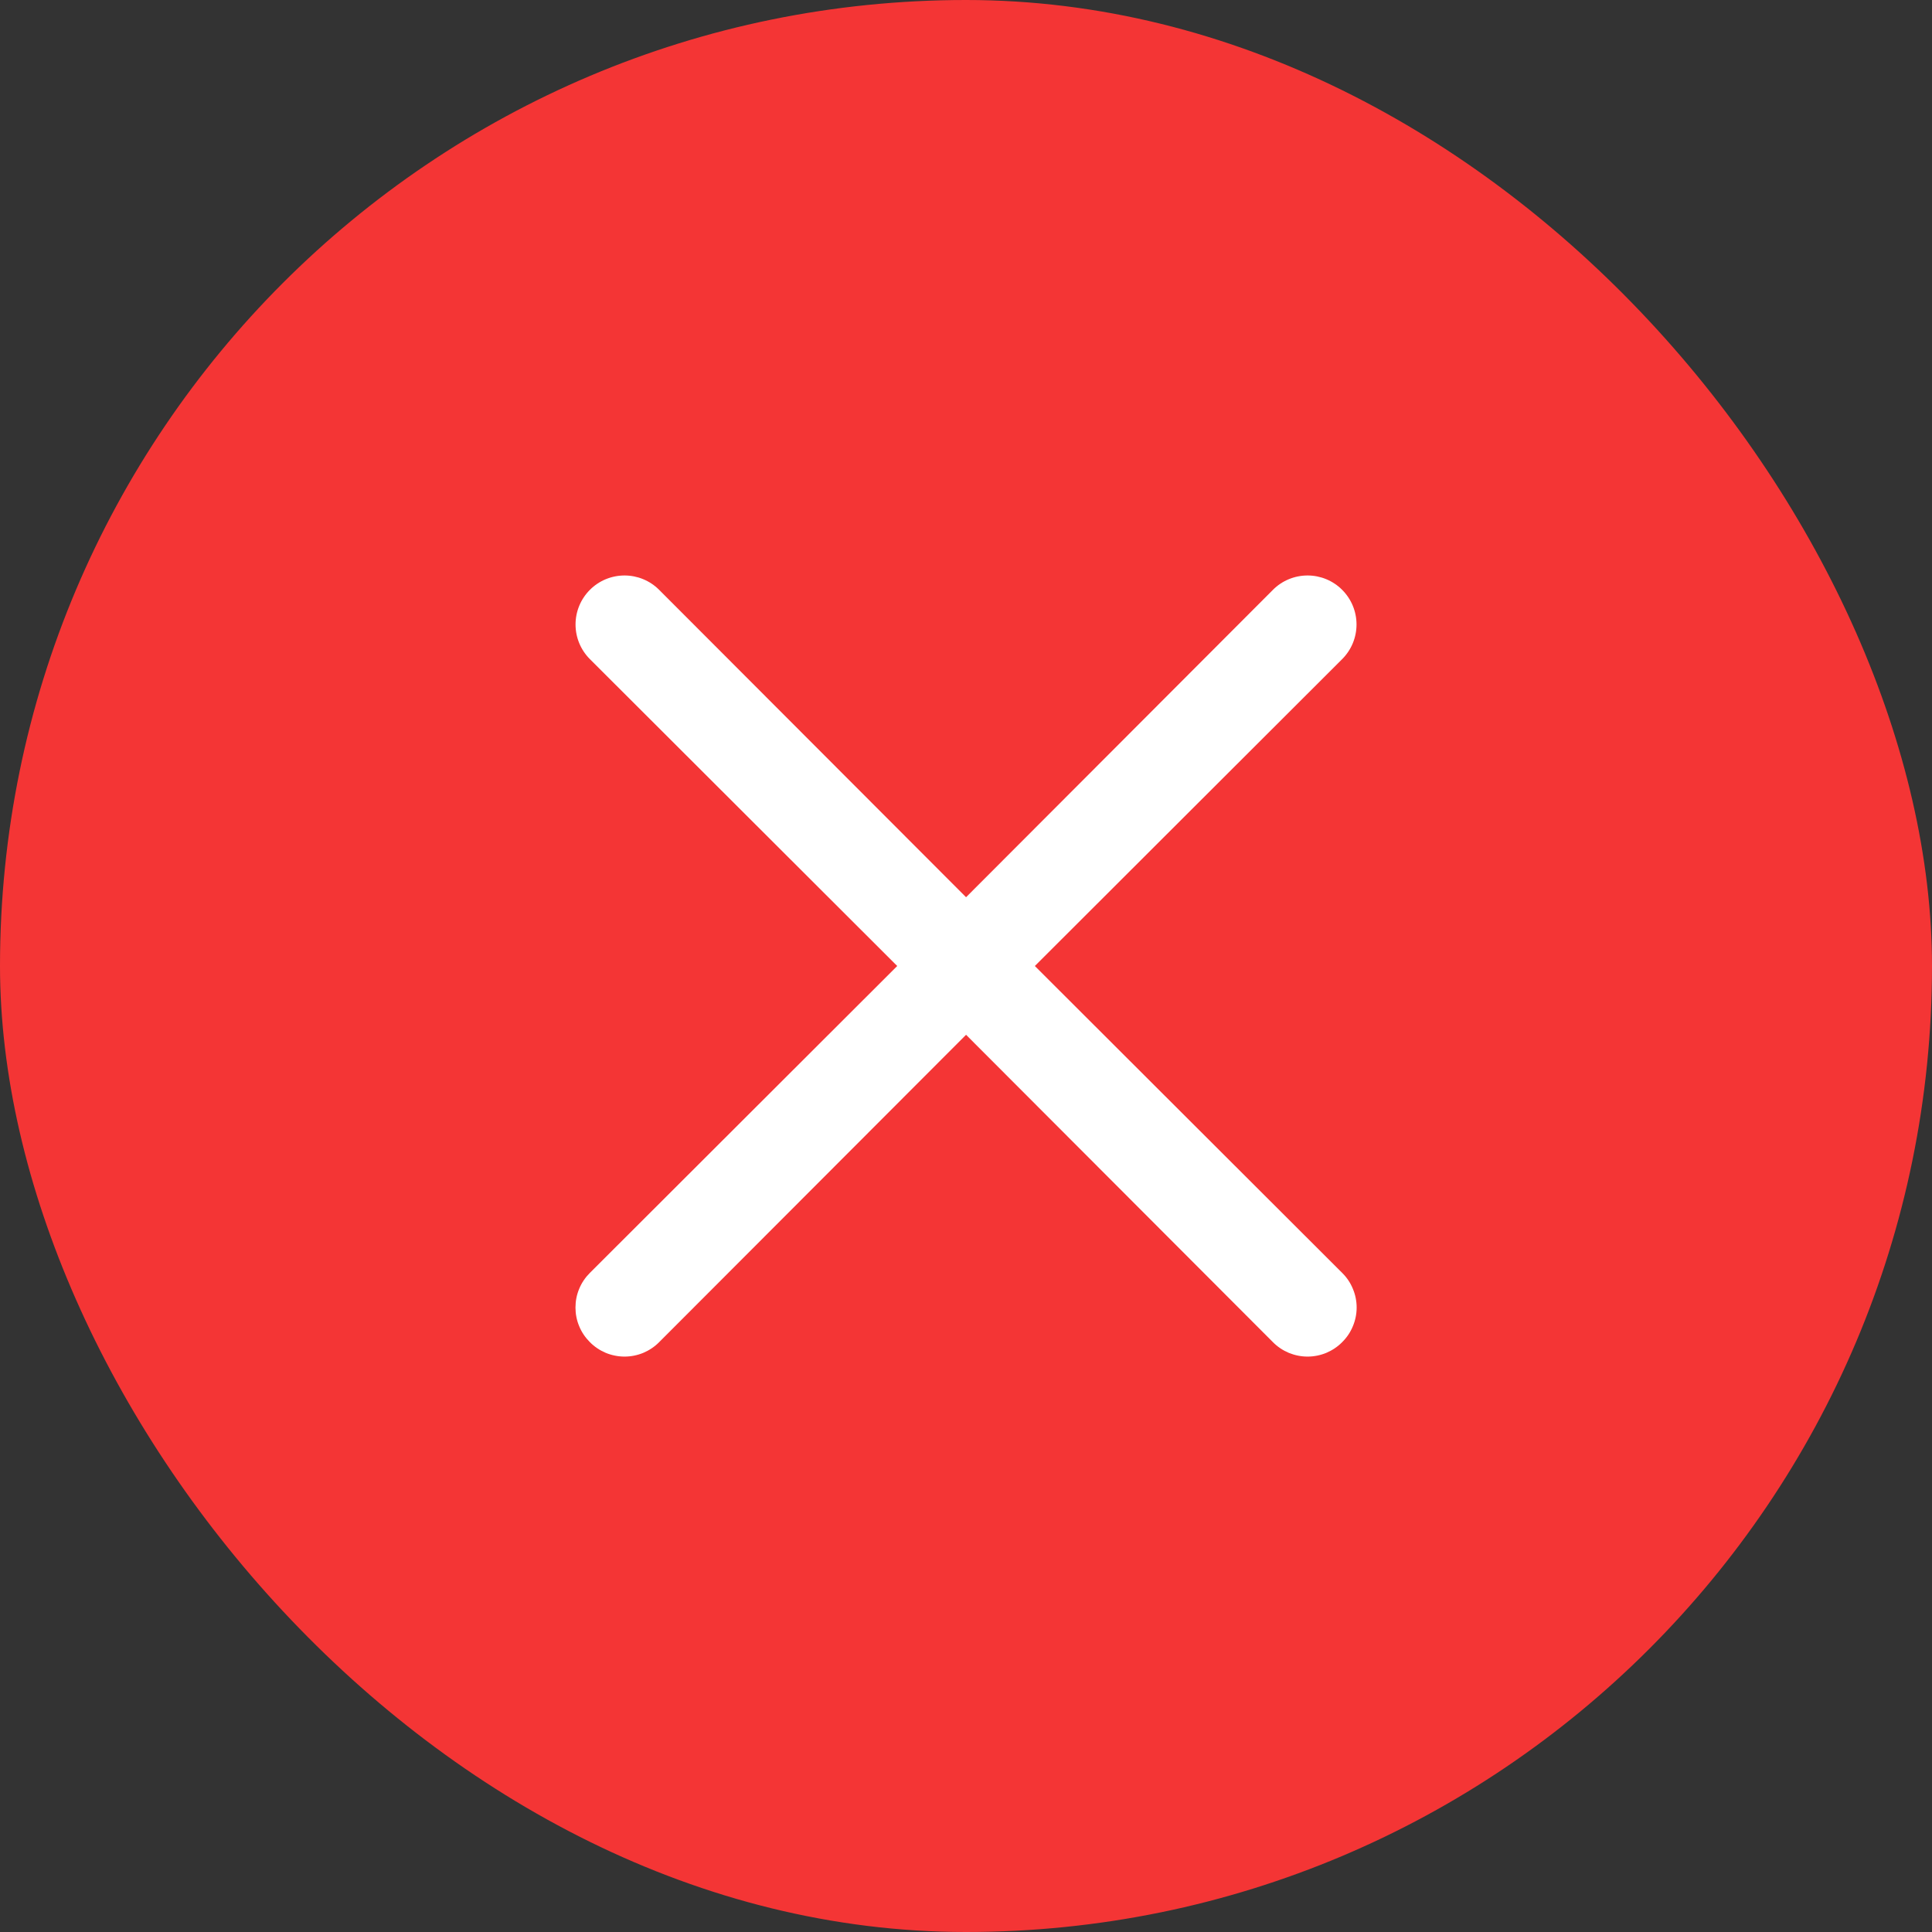 <svg width="30" height="30" viewBox="0 0 30 30" fill="none" xmlns="http://www.w3.org/2000/svg">
<rect x="0" y="0" width="30" height="30" fill="#333333" stroke="none"/>
<rect width="30" height="30" rx="15" fill="#F43535"/>
<path d="M16.069 15L20.841 10.235C20.984 10.092 21.064 9.899 21.064 9.697C21.064 9.495 20.984 9.302 20.841 9.159C20.699 9.016 20.505 8.936 20.304 8.936C20.102 8.936 19.908 9.016 19.766 9.159L15.001 13.932L10.235 9.159C10.093 9.016 9.899 8.936 9.698 8.936C9.496 8.936 9.302 9.016 9.16 9.159C9.017 9.302 8.937 9.495 8.937 9.697C8.937 9.899 9.017 10.092 9.16 10.235L13.932 15L9.16 19.765C9.089 19.836 9.032 19.919 8.994 20.012C8.955 20.104 8.936 20.203 8.936 20.303C8.936 20.403 8.955 20.502 8.994 20.594C9.032 20.687 9.089 20.77 9.16 20.841C9.23 20.912 9.314 20.968 9.406 21.007C9.498 21.045 9.598 21.065 9.698 21.065C9.798 21.065 9.897 21.045 9.989 21.007C10.081 20.968 10.165 20.912 10.235 20.841L15.001 16.068L19.766 20.841C19.836 20.912 19.92 20.968 20.012 21.007C20.105 21.045 20.204 21.065 20.304 21.065C20.404 21.065 20.503 21.045 20.595 21.007C20.687 20.968 20.771 20.912 20.841 20.841C20.913 20.77 20.969 20.687 21.007 20.594C21.046 20.502 21.066 20.403 21.066 20.303C21.066 20.203 21.046 20.104 21.007 20.012C20.969 19.919 20.913 19.836 20.841 19.765L16.069 15Z" fill="white"/>
</svg>
